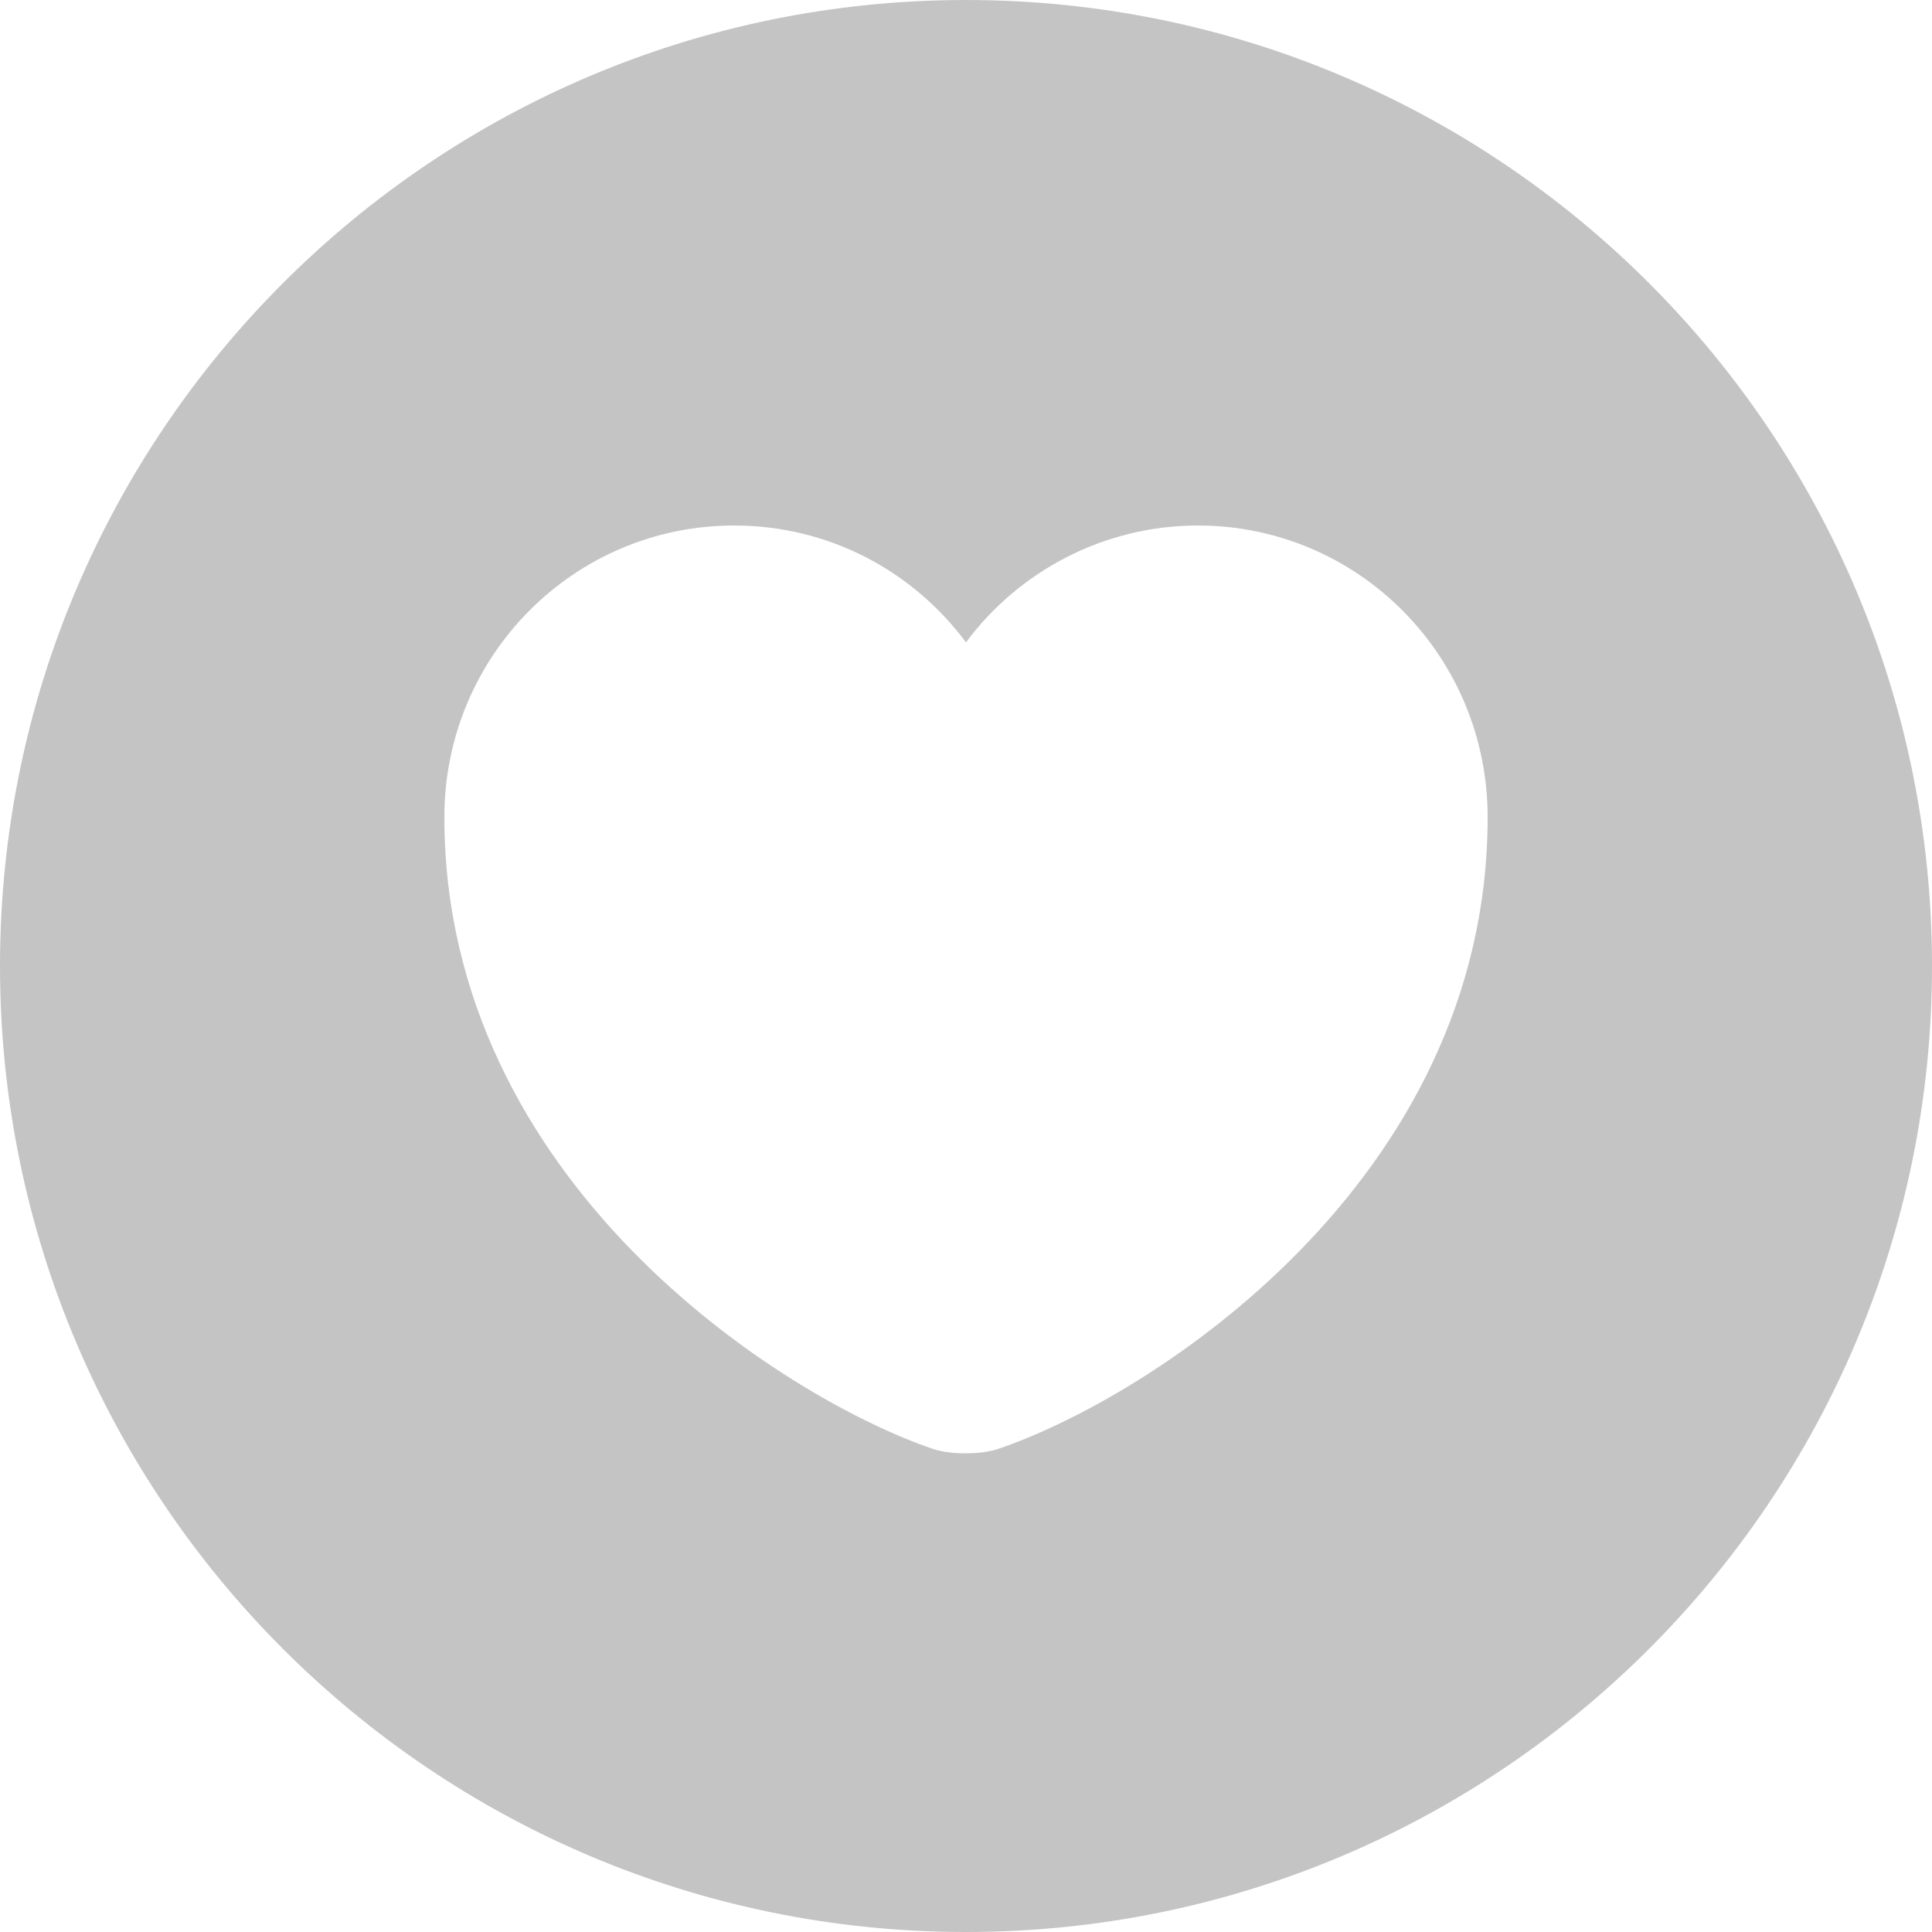 <svg width="28" height="28" viewBox="0 0 28 28" fill="none" xmlns="http://www.w3.org/2000/svg">
<path d="M14 0C6.272 0 0 6.272 0 14C0 21.728 6.272 28 14 28C21.728 28 28 21.728 28 14C28 6.272 21.728 0 14 0ZM14.462 21C14.21 21.084 13.776 21.084 13.524 21C11.34 20.258 6.44 17.136 6.44 11.844C6.44 9.506 8.316 7.616 10.64 7.616C12.012 7.616 13.23 8.274 14 9.31C14.756 8.288 15.988 7.616 17.36 7.616C19.684 7.616 21.56 9.506 21.56 11.844C21.56 17.136 16.66 20.258 14.462 21Z" fill="#C4C4C4"/>
</svg>
